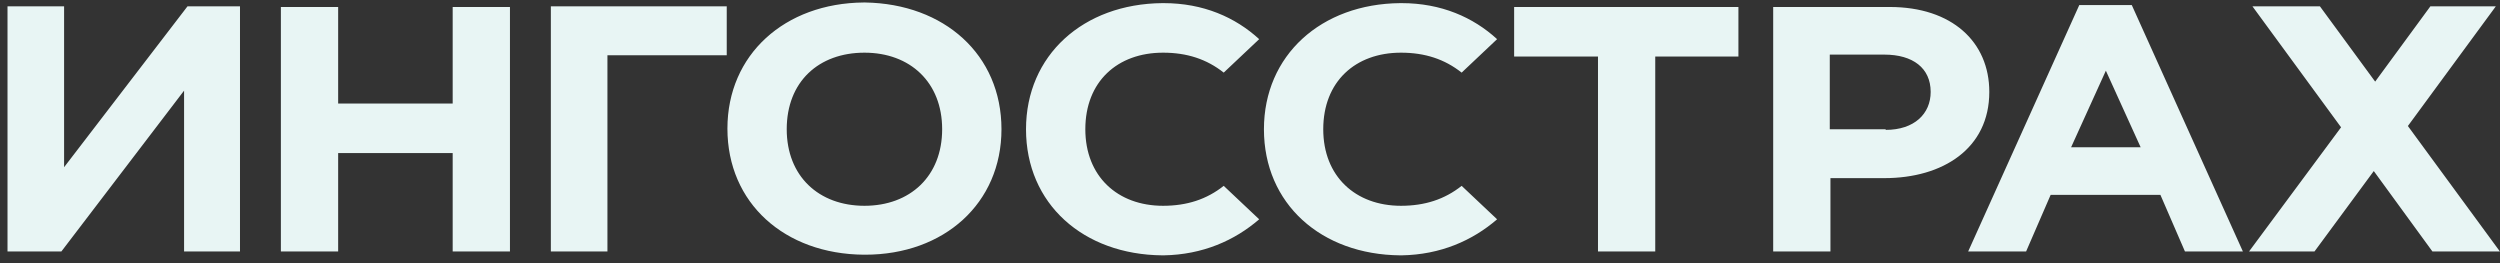 <svg width="190" height="20" viewBox="0 0 190 20" fill="none" xmlns="http://www.w3.org/2000/svg">
<rect x="0" y="0" width="190" height="20" fill="#333333" stroke="none"/>
<path d="M18.239 19.112H13.99V6.888L4.664 19.112H0.571V0.482H4.871V12.707L14.249 0.482H18.239V19.112ZM21.347 0.531H25.7V7.866H34.404V0.531H38.756V19.112H34.404V11.631H25.7V19.112H21.347V0.531ZM46.165 19.112H41.865V0.482H55.232V4.198H46.165V19.112ZM76.112 9.822C76.112 4.15 71.76 0.287 65.75 0.189H65.646C59.636 0.238 55.284 4.15 55.284 9.773C55.284 15.445 59.636 19.308 65.646 19.357H65.75C71.76 19.357 76.112 15.445 76.112 9.822ZM65.698 15.64C62.227 15.64 59.791 13.391 59.791 9.822C59.791 6.203 62.227 4.003 65.698 4.003C69.169 4.003 71.604 6.252 71.604 9.822C71.604 13.391 69.169 15.64 65.698 15.64ZM121.447 4.296H115.074V0.531H132.12V4.296H125.799V19.112H121.447V4.296ZM134.762 0.531H143.622C148.337 0.531 151.187 3.172 151.187 6.986C151.187 11.289 147.663 13.538 143.208 13.538H139.114V19.112H134.762V0.531ZM143.311 9.871C145.487 9.871 146.731 8.648 146.731 6.986C146.731 5.176 145.384 4.15 143.208 4.15H139.063V9.822H143.311V9.871ZM189.993 19.112L182.999 9.577L189.682 0.482H184.708L180.512 6.203L176.315 0.482H171.186L177.921 9.675L170.927 19.112H175.901L180.408 13L184.864 19.112H189.993ZM166.056 19.112H170.46L162.015 0.384H158.026L149.58 19.112H153.984L155.85 14.809H164.191L166.056 19.112ZM157.404 11.191L160.046 5.372L162.689 11.191H157.404ZM88.391 15.64C84.92 15.64 82.485 13.391 82.485 9.822C82.485 6.203 84.92 4.003 88.391 4.003C90.205 4.003 91.707 4.492 93.002 5.519L95.697 2.976C93.883 1.313 91.448 0.238 88.443 0.238H88.339C82.329 0.287 77.977 4.198 77.977 9.822C77.977 15.494 82.329 19.357 88.339 19.406H88.443C91.396 19.357 93.831 18.281 95.697 16.667L93.002 14.125C91.707 15.152 90.205 15.64 88.391 15.64ZM106.473 15.64C103.002 15.64 100.567 13.391 100.567 9.822C100.567 6.203 103.002 4.003 106.473 4.003C108.287 4.003 109.789 4.492 111.085 5.519L113.779 2.976C111.965 1.313 109.53 0.238 106.525 0.238H106.422C100.411 0.287 96.059 4.198 96.059 9.822C96.059 15.494 100.411 19.357 106.422 19.406H106.525C109.478 19.357 111.914 18.281 113.779 16.667L111.085 14.125C109.789 15.152 108.287 15.64 106.473 15.64Z" fill="#E8F5F4"/>
</svg>
